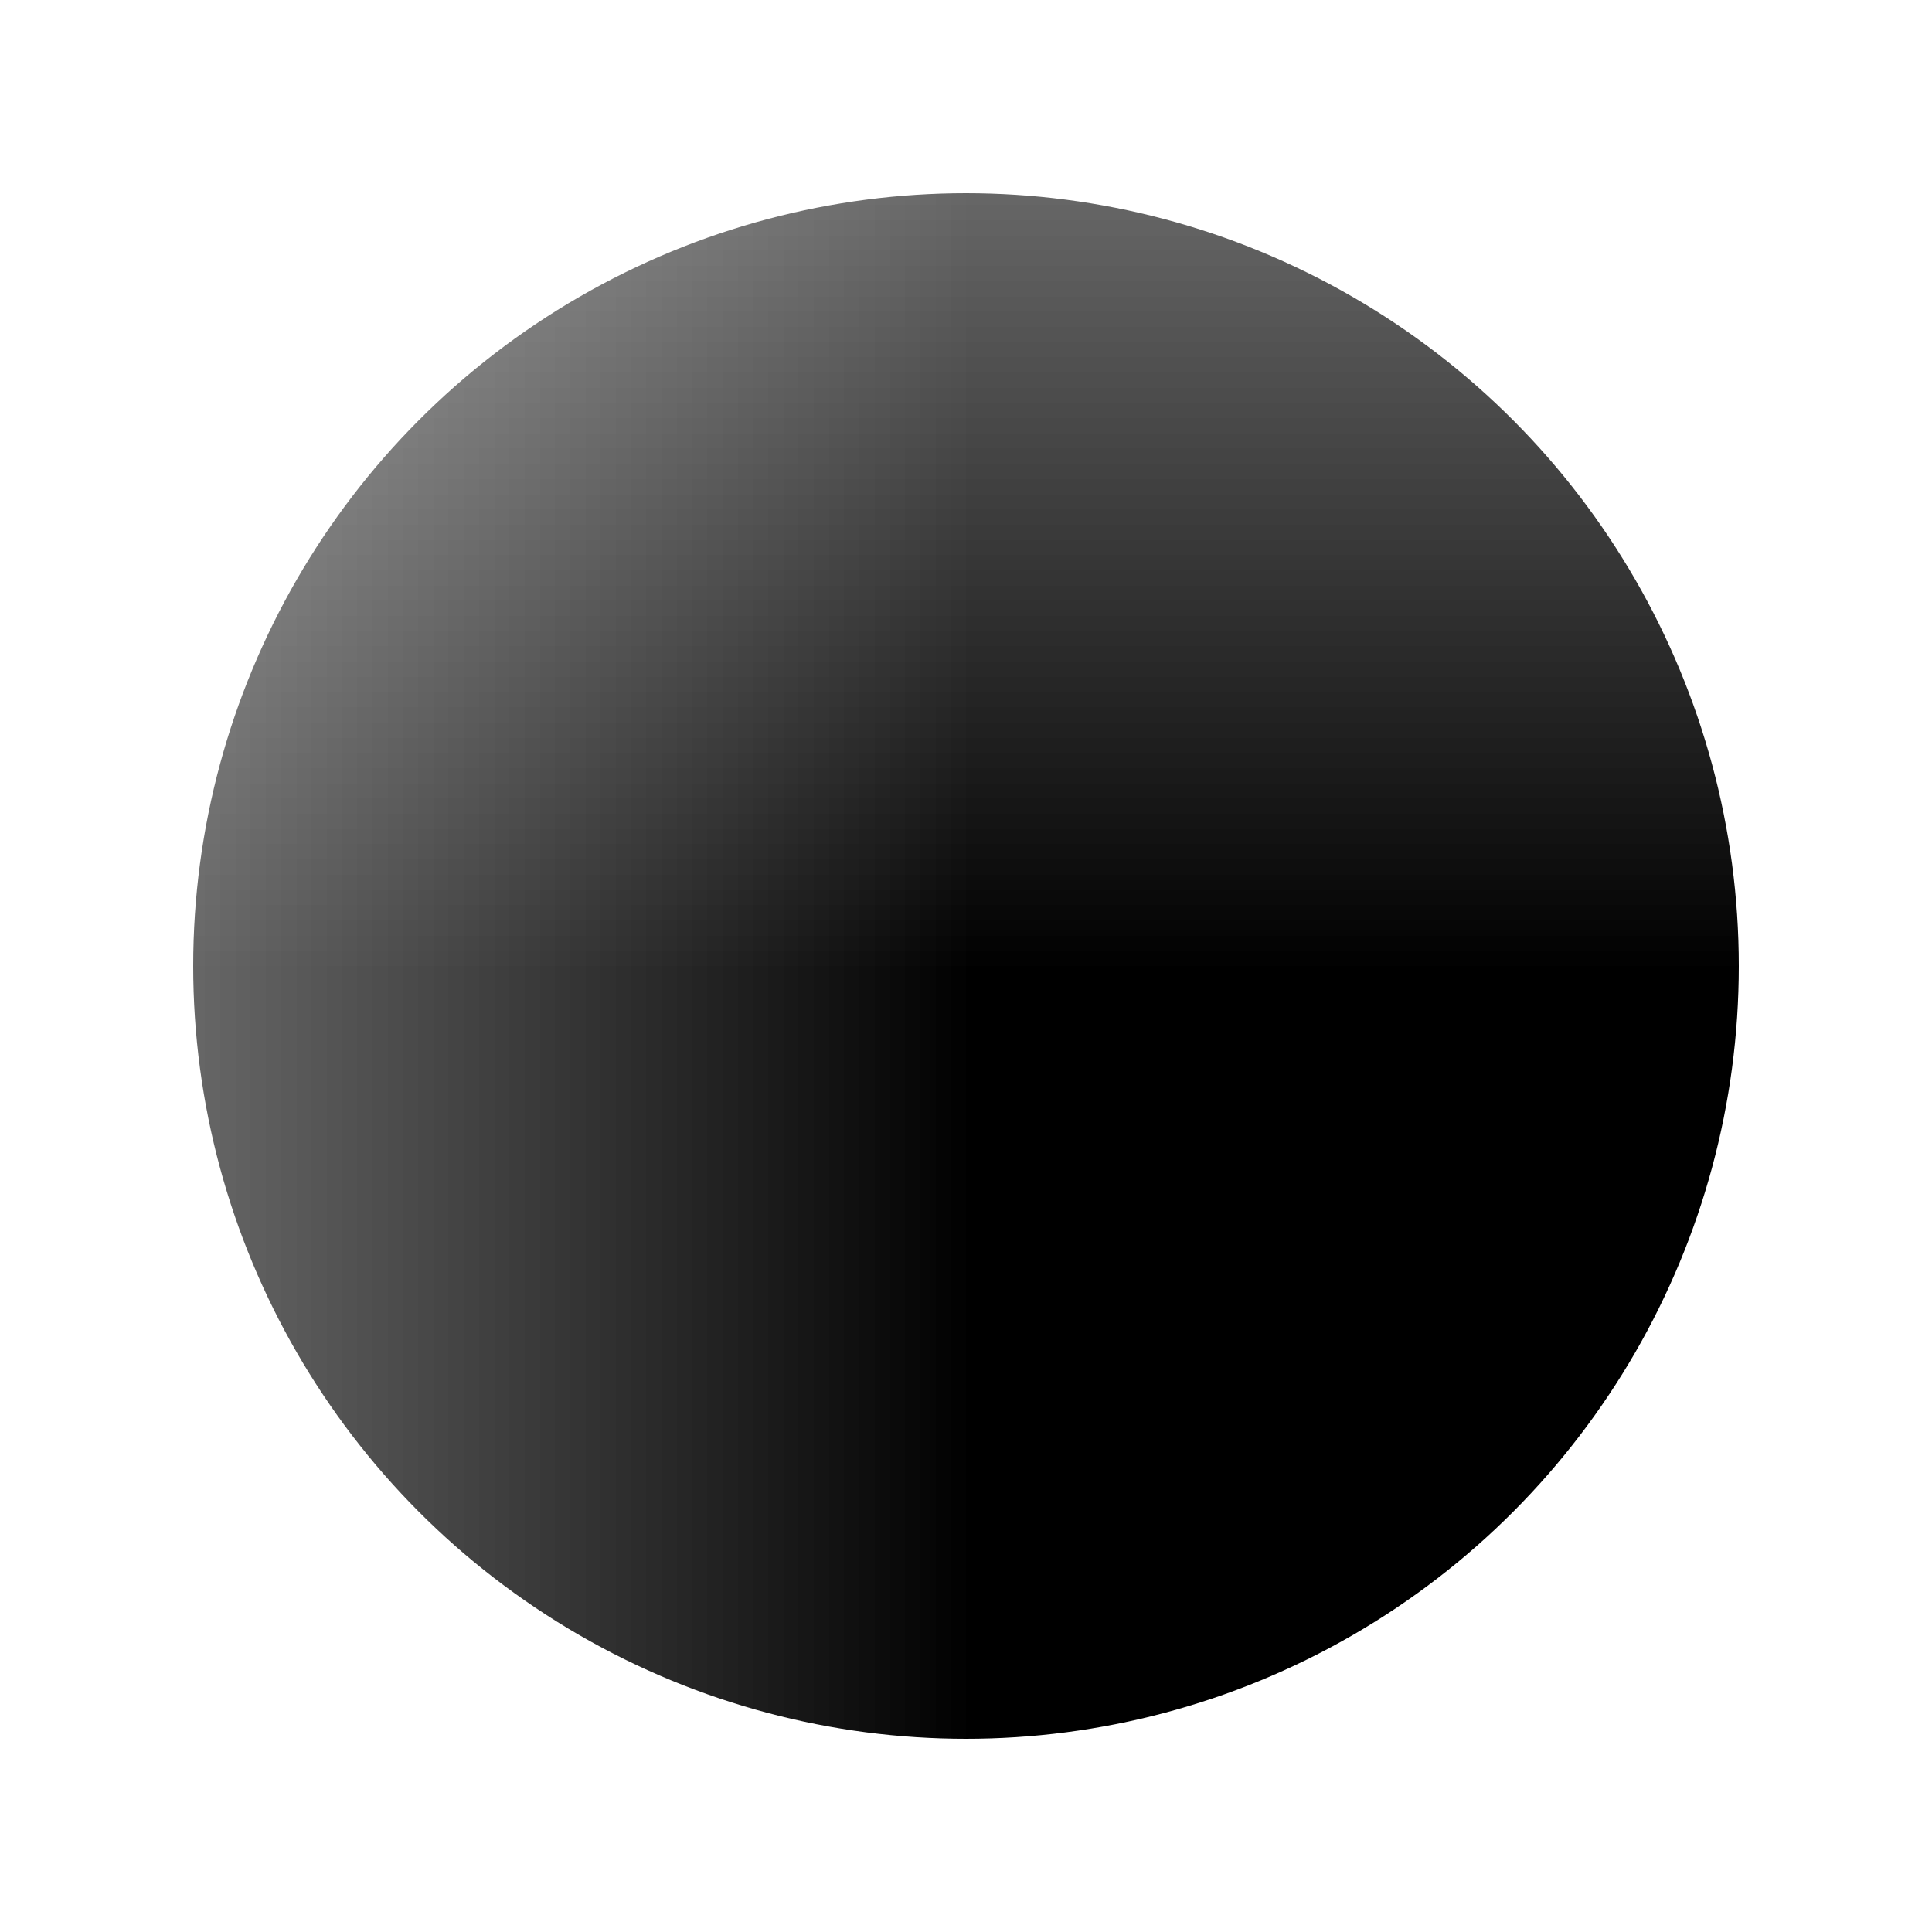 <svg xmlns="http://www.w3.org/2000/svg" viewBox="0 0 1 1" >
  <style>
    :root {
      --m-icon-color: hsl(210,100%,22%);
    }
    feDropShadow {
      flood-color: #000;
    }
    @media (prefers-color-scheme: dark) {
      :root {
        --m-icon-color: hsl(195,100%,66.7%);
      }
      feDropShadow {
        flood-color: hsl(195,100%,50%);
      }
    }
  </style>
  <defs>
    <linearGradient id="gradient">
      <stop offset="25%" stop-color="hsl(210,100%,22%)"/>
      <stop offset="95%" stop-color="hsl(210,100%,44.35%)"/>
    </linearGradient>
    <filter id="shadow">
      <feDropShadow dx="-0.01" dy="0.00" stdDeviation="0.005"/>
    </filter>
  </defs>
  <g filter="url(#shadow)">
    <mask id="circles-mask">
      <rect x="0" y="0" width="100" height="100" fill="white" />
      <circle cx=".5" cy=".5" r=".065" stroke="black" stroke-width="0.04" fill="none"/>
      <circle cx=".5" cy=".5" r=".167" stroke="black" stroke-width="0.045" fill="none"/>
      <circle cx=".5" cy=".5" r=".29" stroke="black" stroke-width="0.05" fill="none"/>
    </mask>
    <circle cx=".5" cy=".5" r=".4"  stroke-width="0" fill="url(#gradient)" mask="url(#circles-mask)"/>
  </g>
</svg>
